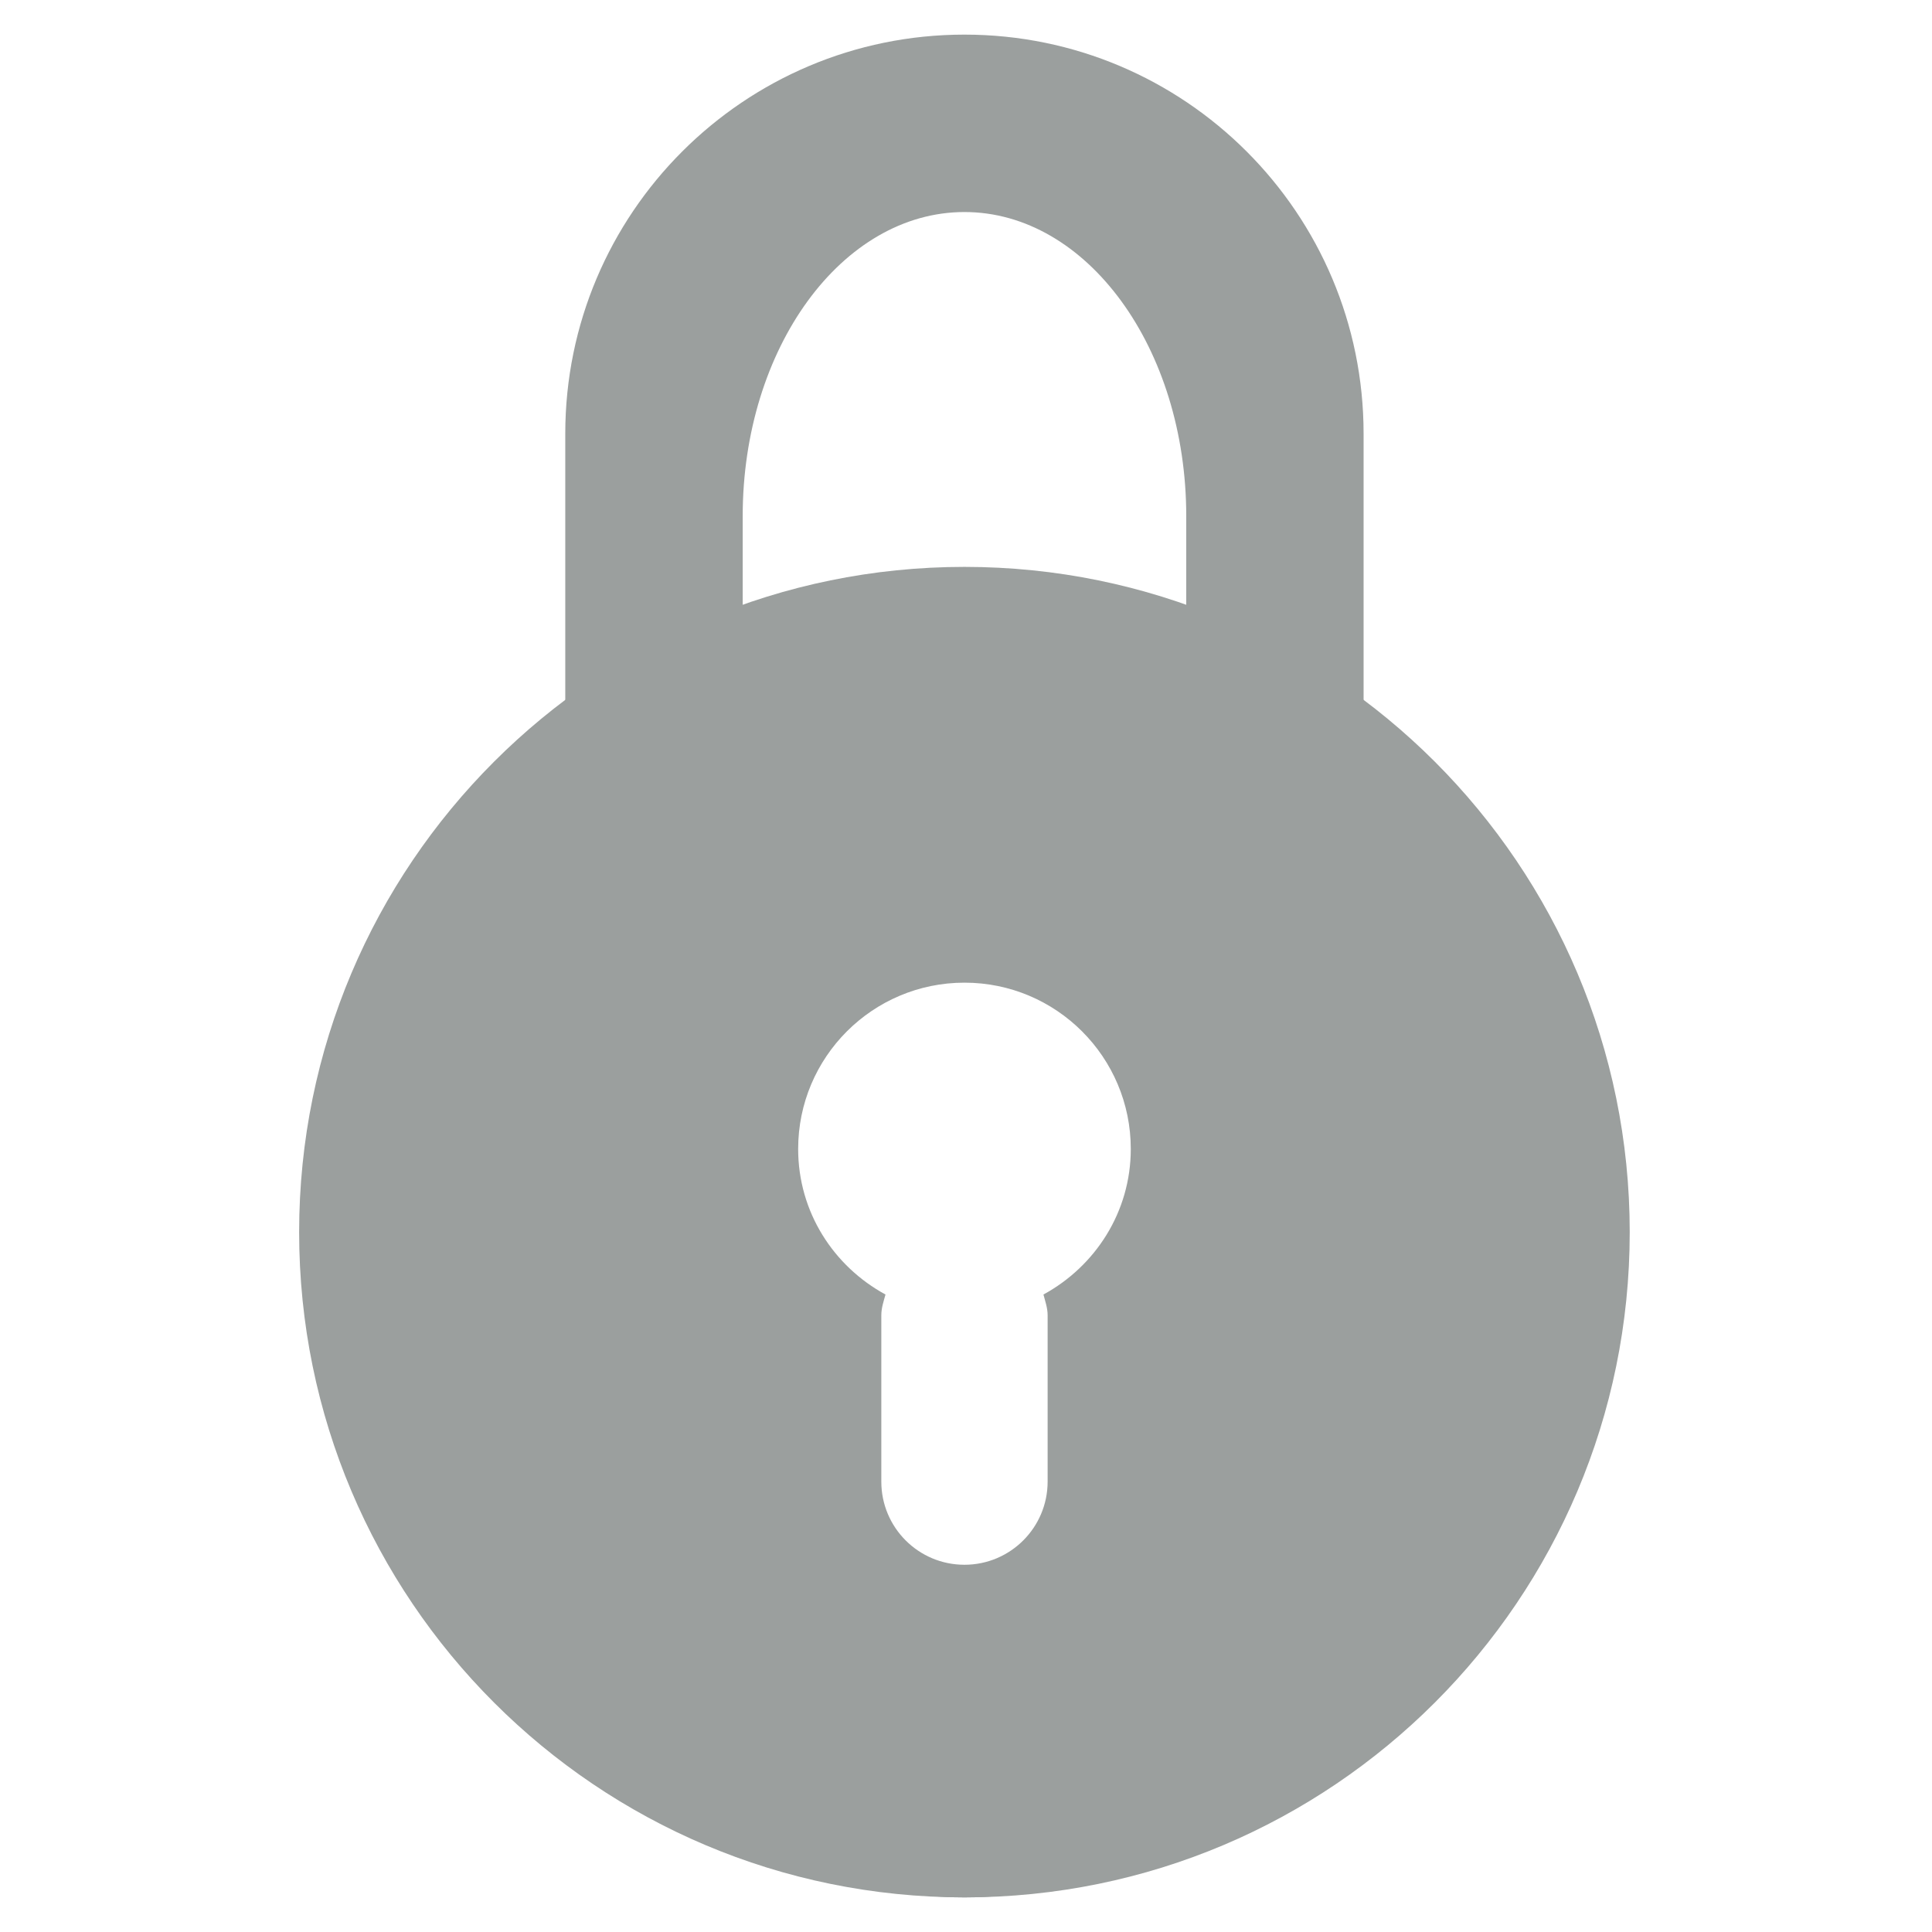 <svg width="24" height="24" viewBox="0 0 24 24" fill="none" xmlns="http://www.w3.org/2000/svg">
<path d="M11.981 0.43C9.242 0.43 7.022 2.65 7.022 5.388V18.611C7.022 21.35 9.242 23.57 11.981 23.57C14.719 23.57 16.939 21.35 16.939 18.611V5.388C16.939 2.65 14.719 0.43 11.981 0.43ZM14.736 16.486C14.736 18.573 13.502 20.264 11.981 20.264C10.459 20.264 9.226 18.573 9.226 16.486V6.412C9.226 4.325 10.459 2.634 11.981 2.634C13.502 2.634 14.736 4.325 14.736 6.412V16.486Z" fill="#9B9F9E"/>
<path d="M11.981 7.042C7.416 7.042 3.716 10.742 3.716 15.306C3.716 19.87 7.416 23.57 11.981 23.57C16.545 23.57 20.245 19.87 20.245 15.306C20.245 10.742 16.545 7.042 11.981 7.042ZM12.962 16.081C12.984 16.165 13.014 16.247 13.014 16.339V18.405C13.014 18.976 12.551 19.438 11.981 19.438C11.41 19.438 10.948 18.976 10.948 18.405V16.339C10.948 16.247 10.977 16.165 11 16.081C10.356 15.731 9.915 15.057 9.915 14.273C9.915 13.132 10.84 12.207 11.981 12.207C13.122 12.207 14.047 13.132 14.047 14.273C14.047 15.057 13.605 15.731 12.962 16.081Z" fill="#9B9F9E"/>
</svg>
